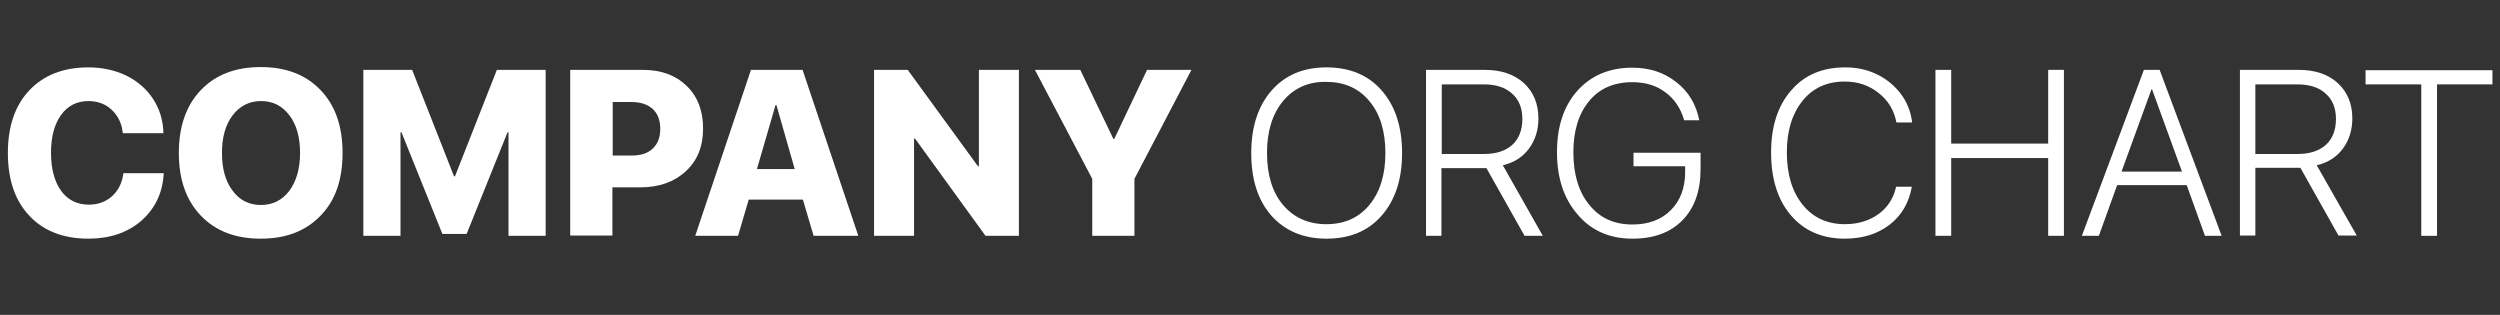 <?xml version="1.0" encoding="utf-8"?>
<!-- Generator: Adobe Illustrator 22.0.1, SVG Export Plug-In . SVG Version: 6.00 Build 0)  -->
<svg version="1.1" id="Layer_1" xmlns:sketch="http://www.bohemiancoding.com/sketch/ns"
	 xmlns="http://www.w3.org/2000/svg" xmlns:xlink="http://www.w3.org/1999/xlink" x="0px" y="0px" viewBox="0 0 794 100"
	 style="enable-background:new 0 0 794 100;" xml:space="preserve">
<rect x="0" y="0" width="794" height="100" fill="#333333" stroke="none"/>
<style type="text/css">
	.st0{fill:#FFFFFF;}
</style>
<g>
	<path class="st0" d="M2.5,48.6c0-8.5,2.3-15.2,6.9-20c4.6-4.8,10.8-7.2,18.7-7.2c4.4,0,8.4,0.9,12,2.6c3.6,1.8,6.4,4.2,8.5,7.4
		c2.1,3.2,3.2,6.8,3.3,10.9H39c-0.3-3.1-1.5-5.5-3.5-7.4s-4.5-2.8-7.4-2.8c-3.7,0-6.6,1.5-8.7,4.4c-2.1,2.9-3.2,6.9-3.2,12
		c0,5.1,1.1,9.2,3.2,12.1c2.1,2.9,5.1,4.4,8.8,4.4c2.9,0,5.4-0.9,7.4-2.7c2-1.8,3.2-4.2,3.6-7.3H52c-0.3,6.2-2.7,11.2-7.1,15.1
		c-4.4,3.8-10,5.7-16.8,5.7c-7.9,0-14.2-2.4-18.7-7.2C4.8,63.8,2.5,57.1,2.5,48.6z"/>
	<path class="st0" d="M63.8,68.5c-4.7-4.9-7-11.5-7-19.9s2.3-15.1,7-20c4.7-4.9,11-7.3,19-7.3c8,0,14.3,2.4,19,7.3
		c4.7,4.9,7,11.5,7,20s-2.3,15.1-7,19.9c-4.7,4.9-11,7.3-19,7.3C74.8,75.8,68.5,73.4,63.8,68.5z M70.5,48.6c0,5,1.1,9,3.4,12
		c2.2,3,5.2,4.5,9,4.5c3.7,0,6.7-1.5,9-4.5c2.2-3,3.4-7,3.4-12c0-5-1.1-9-3.4-12c-2.3-3-5.2-4.5-9-4.5c-3.7,0-6.7,1.5-9,4.5
		C71.6,39.6,70.5,43.6,70.5,48.6z"/>
	<path class="st0" d="M115.4,74.9V22.2h15.5l13.3,33.8h0.3l13.3-33.8h15.5v52.7h-11.8V42h-0.3l-13,32.3h-7.7l-13-32.3h-0.3v32.9
		H115.4z"/>
	<path class="st0" d="M181.1,74.9V22.2h23.2c5.7,0,10.3,1.7,13.8,5.1c3.5,3.4,5.2,7.9,5.2,13.5c0,5.7-1.8,10.2-5.5,13.6
		c-3.7,3.4-8.5,5.1-14.4,5.1h-8.9v15.3H181.1z M194.5,49.4h6.1c2.9,0,5.1-0.7,6.7-2.2c1.6-1.5,2.4-3.6,2.4-6.3
		c0-2.7-0.8-4.8-2.4-6.3c-1.6-1.4-3.8-2.2-6.6-2.2h-6.1V49.4z"/>
	<path class="st0" d="M220.8,74.9l17.7-52.7h16.4l17.7,52.7h-14.2L255,63.4h-17.2l-3.4,11.5H220.8z M240.4,53.7h12l-5.8-20.3h-0.3
		L240.4,53.7z"/>
	<path class="st0" d="M277.6,74.9V22.2h10.7l22.3,30.6h0.3V22.2h12.7v52.7h-10.6L290.6,44h-0.3v30.9H277.6z"/>
	<path class="st0" d="M328.7,22.2h14.4l10.5,21.9h0.3l10.4-21.9h14.1l-18.1,34.6v18.1h-13.4V56.8L328.7,22.2z"/>
	<path class="st0" d="M403.8,68.5c-4.3-4.9-6.4-11.5-6.4-19.9s2.2-15,6.5-19.9s10.1-7.3,17.4-7.3c7.3,0,13.2,2.4,17.5,7.3
		s6.5,11.5,6.5,19.9s-2.2,15-6.5,19.9s-10.1,7.3-17.5,7.3S408.1,73.3,403.8,68.5z M407.5,32.1c-3.4,4.1-5.1,9.6-5.1,16.5
		c0,6.9,1.7,12.5,5.1,16.5s8,6.1,13.7,6.1c5.8,0,10.3-2,13.7-6.1c3.4-4.1,5.1-9.6,5.1-16.5c0-6.9-1.7-12.5-5.1-16.5
		c-3.4-4.1-8-6.1-13.7-6.1C415.5,25.9,410.9,28,407.5,32.1z"/>
	<path class="st0" d="M452.9,74.9V22.2h18.8c5.1,0,9.2,1.4,12.3,4.2c3,2.8,4.6,6.5,4.6,11.2c0,3.7-1,6.9-3,9.6
		c-2,2.7-4.7,4.4-8.3,5.3L490,74.9h-5.8l-12.1-21.5h-0.8h-13.5v21.5H452.9z M457.9,48.9h13.5c3.8,0,6.8-1,8.9-2.9
		c2.1-1.9,3.2-4.7,3.2-8.2c0-3.5-1.1-6.2-3.3-8.1c-2.2-2-5.2-2.9-9-2.9h-13.3V48.9z"/>
	<path class="st0" d="M494.5,48.3c0-8.2,2.2-14.7,6.5-19.5s10.1-7.3,17.4-7.3c5.5,0,10.1,1.5,14,4.6c3.9,3,6.3,7.1,7.3,12.1h-4.8
		c-1.1-3.8-3.1-6.8-6-8.9c-2.9-2.2-6.4-3.2-10.5-3.2c-5.8,0-10.4,2-13.7,6s-5,9.4-5,16.3c0,7,1.7,12.6,5.1,16.7
		c3.4,4.2,7.9,6.2,13.7,6.2c5,0,9.1-1.5,12.1-4.5s4.6-7,4.6-12.1v-1.9h-16.4v-4.3h21.3v5.1c0,7-1.9,12.4-5.7,16.3
		c-3.8,3.9-9.1,5.9-15.9,5.9c-7.2,0-13-2.5-17.3-7.5C496.7,63.2,494.5,56.6,494.5,48.3z"/>
	<path class="st0" d="M562.5,48.4c0-8.2,2.1-14.8,6.4-19.7c4.2-4.9,9.9-7.3,17.1-7.3c3.7,0,7,0.7,10.1,2.2c3.1,1.5,5.6,3.6,7.6,6.2
		c2,2.7,3.2,5.7,3.6,9.1h-5c-0.7-3.8-2.6-7-5.7-9.4c-3-2.4-6.6-3.6-10.7-3.6c-5.6,0-10.1,2-13.4,6.1c-3.3,4.1-5,9.5-5,16.4
		c0,7,1.7,12.5,5,16.6c3.3,4.1,7.8,6.2,13.4,6.2c4.2,0,7.8-1.1,10.7-3.2c2.9-2.1,4.8-5,5.6-8.7h5c-0.9,5.1-3.3,9.2-7.1,12.1
		c-3.8,2.9-8.5,4.4-14.2,4.4c-7.2,0-12.9-2.5-17.1-7.4S562.5,56.8,562.5,48.4z"/>
	<path class="st0" d="M614.7,74.9V22.2h5v23.4h30.8V22.2h5v52.7h-5V50.2h-30.8v24.7H614.7z"/>
	<path class="st0" d="M661.2,74.9l19.7-52.7h5l19.7,52.7h-5.3l-5.8-16.1h-22.1l-5.8,16.1H661.2z M673.8,54.5H693l-9.5-26.1h-0.2
		L673.8,54.5z"/>
	<path class="st0" d="M711.4,74.9V22.2h18.8c5.1,0,9.2,1.4,12.3,4.2c3,2.8,4.6,6.5,4.6,11.2c0,3.7-1,6.9-3,9.6
		c-2,2.7-4.7,4.4-8.3,5.3l12.7,22.3h-5.8l-12.1-21.5h-0.8h-13.5v21.5H711.4z M716.3,48.9h13.5c3.8,0,6.8-1,8.9-2.9
		c2.1-1.9,3.2-4.7,3.2-8.2c0-3.5-1.1-6.2-3.3-8.1c-2.2-2-5.2-2.9-9-2.9h-13.3V48.9z"/>
	<path class="st0" d="M751.3,26.8v-4.5h40.3v4.5H774v48.1h-5V26.8H751.3z"/>
</g>
</svg>
